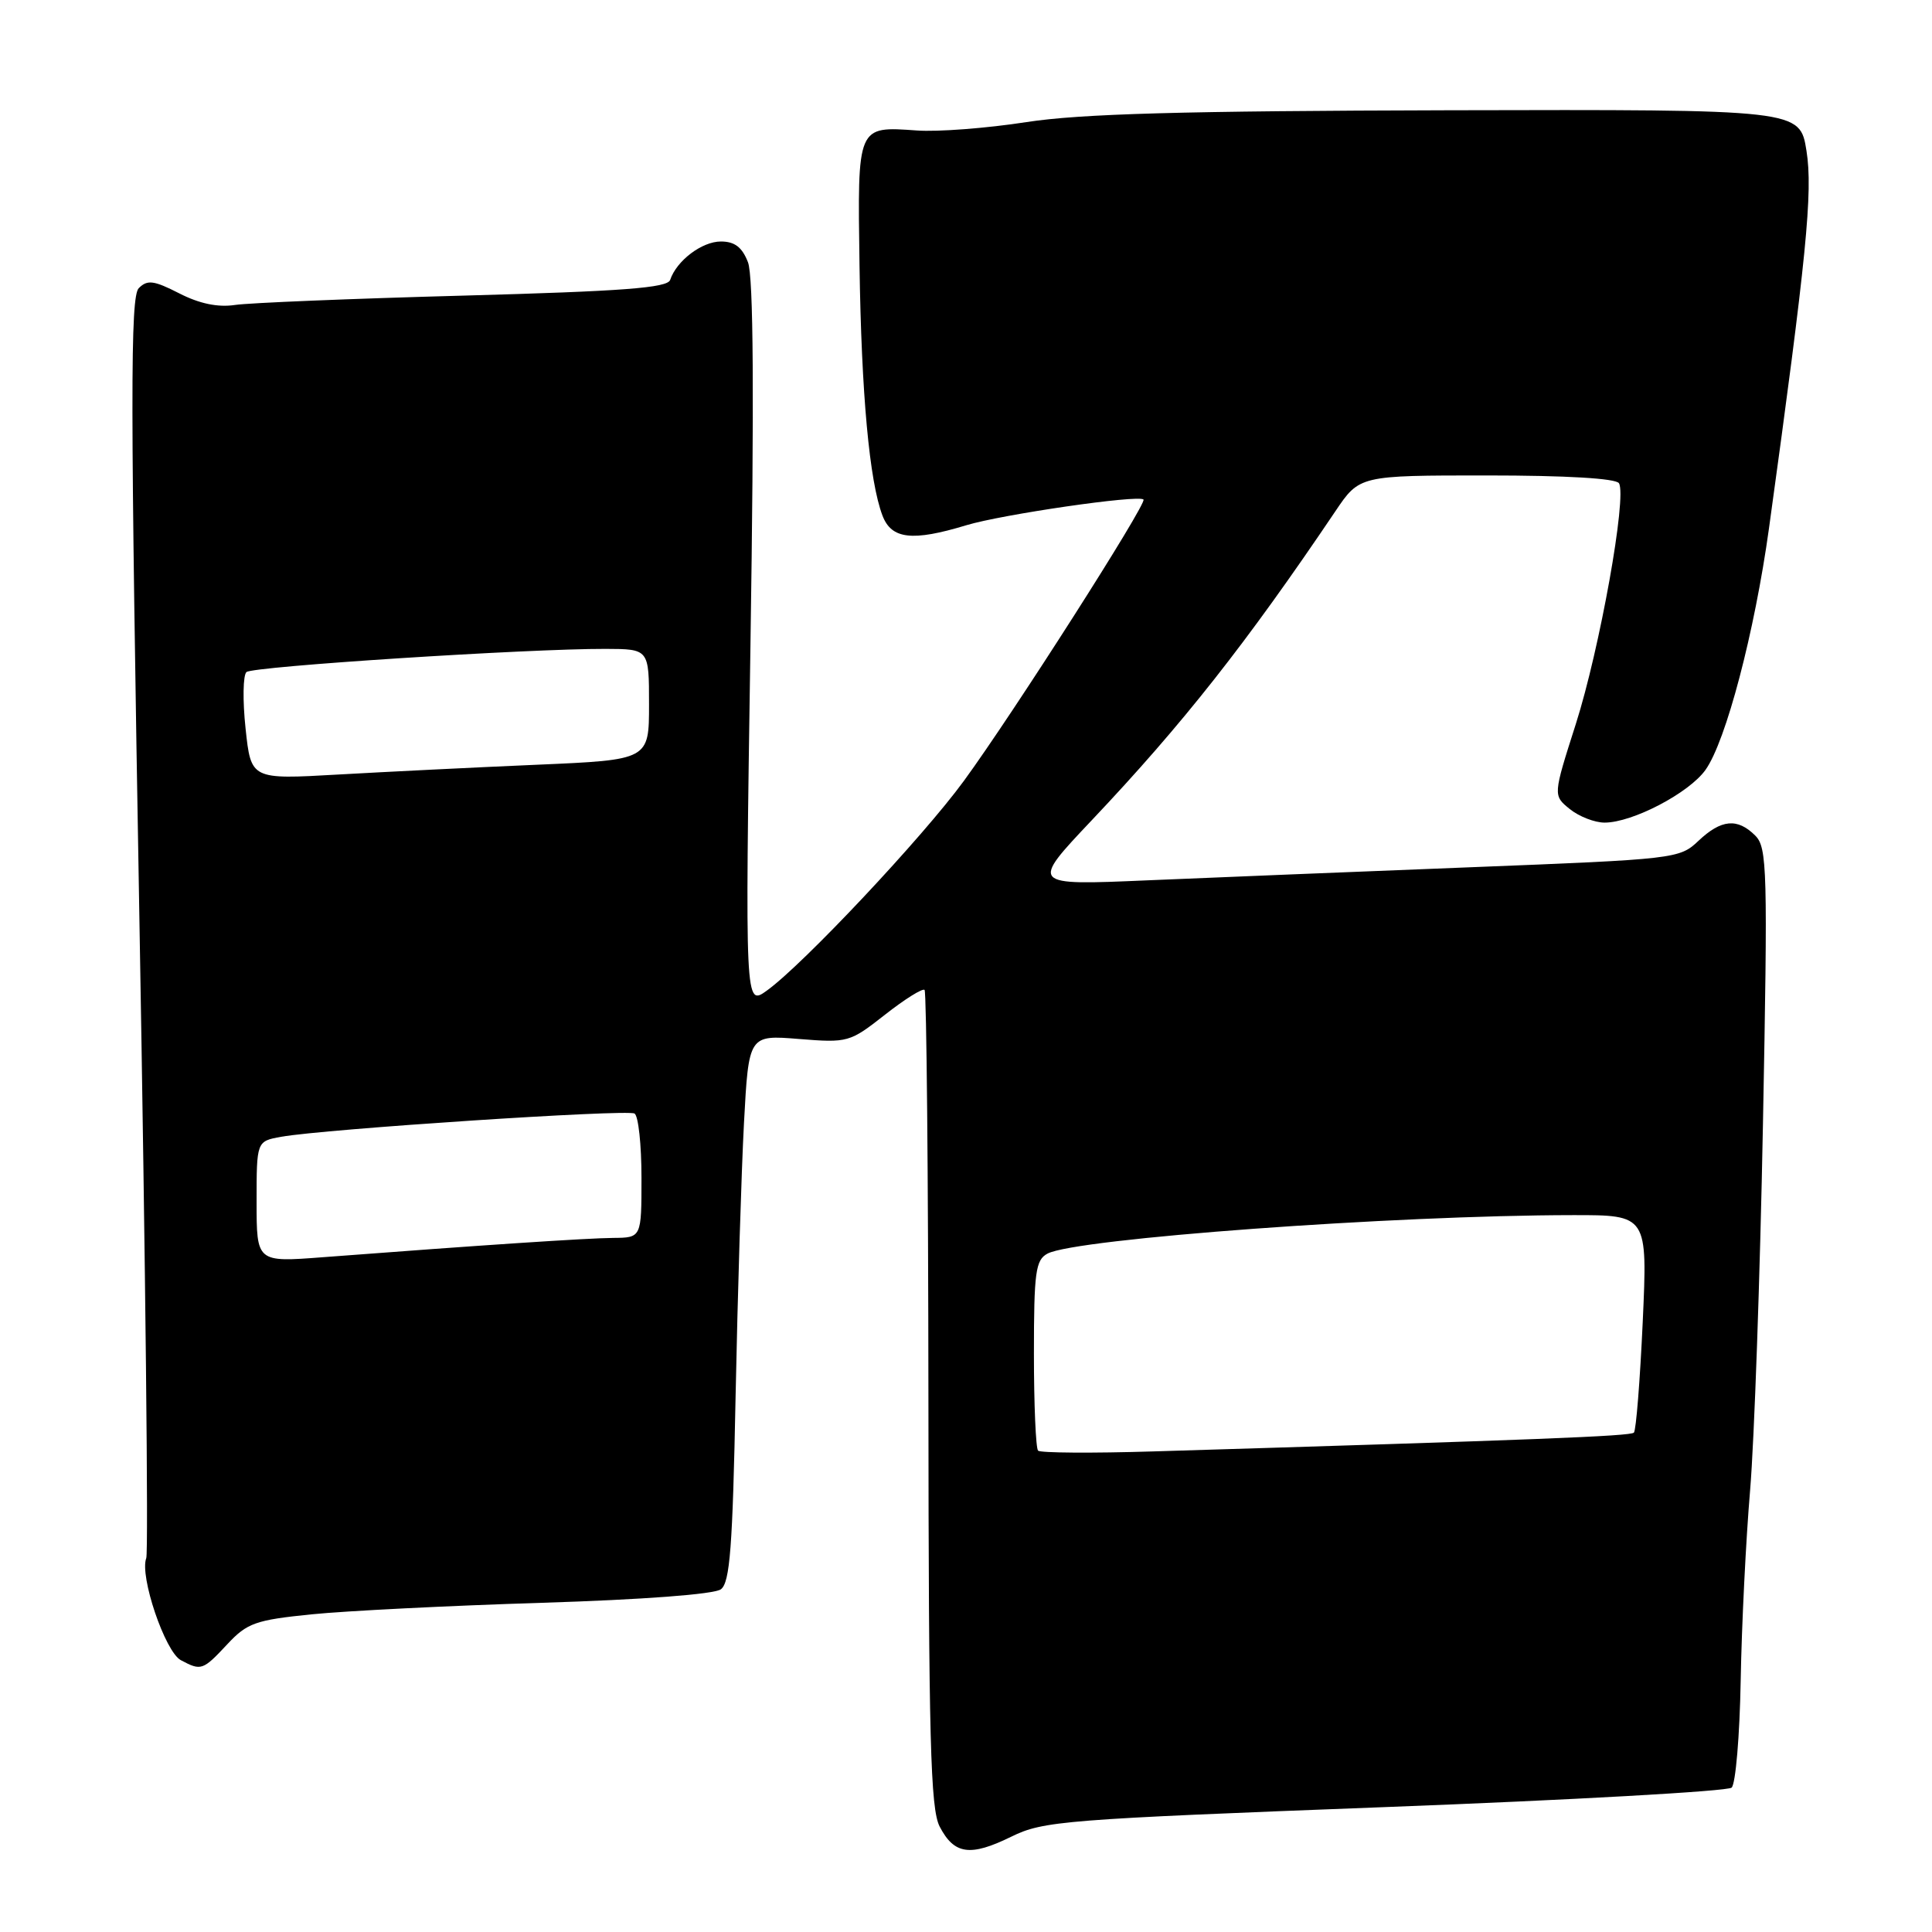 <?xml version="1.0" encoding="UTF-8" standalone="no"?>
<!DOCTYPE svg PUBLIC "-//W3C//DTD SVG 1.1//EN" "http://www.w3.org/Graphics/SVG/1.1/DTD/svg11.dtd" >
<svg xmlns="http://www.w3.org/2000/svg" xmlns:xlink="http://www.w3.org/1999/xlink" version="1.1" viewBox="0 0 256 256">
 <g >
 <path fill="currentColor"
d=" M 183.50 239.45 C 208.25 238.51 228.93 237.35 229.45 236.87 C 229.98 236.38 230.52 230.01 230.65 222.69 C 230.78 215.38 231.34 204.02 231.90 197.45 C 232.45 190.88 233.22 169.06 233.60 148.97 C 234.24 115.20 234.17 112.31 232.58 110.72 C 230.22 108.36 228.07 108.56 225.05 111.42 C 222.55 113.79 222.01 113.85 195.00 114.91 C 179.88 115.50 160.53 116.29 152.00 116.65 C 136.50 117.32 136.50 117.32 144.68 108.67 C 156.73 95.93 165.14 85.25 176.94 67.75 C 180.14 63.00 180.14 63.00 197.01 63.00 C 207.54 63.00 214.12 63.39 214.52 64.03 C 215.60 65.78 211.98 85.98 208.80 95.95 C 205.78 105.40 205.78 105.40 208.00 107.20 C 209.22 108.19 211.30 109.00 212.62 109.00 C 216.31 109.00 223.81 105.08 225.99 102.01 C 228.70 98.21 232.50 83.74 234.40 70.00 C 239.37 34.04 240.23 25.42 239.37 20.00 C 238.50 14.50 238.50 14.50 192.00 14.61 C 156.69 14.70 143.21 15.07 136.00 16.18 C 130.78 16.99 124.25 17.49 121.50 17.29 C 113.54 16.73 113.62 16.54 113.89 35.17 C 114.14 52.25 115.20 63.75 116.93 68.31 C 118.12 71.45 120.88 71.77 128.03 69.60 C 132.77 68.16 150.87 65.53 151.52 66.19 C 152.02 66.69 134.22 94.58 127.72 103.47 C 122.25 110.96 106.42 127.80 101.61 131.26 C 98.72 133.34 98.72 133.34 99.44 85.42 C 99.94 52.44 99.84 36.64 99.11 34.75 C 98.34 32.76 97.36 32.00 95.52 32.00 C 93.01 32.00 89.65 34.54 88.80 37.09 C 88.45 38.15 82.57 38.59 61.43 39.17 C 46.62 39.57 32.98 40.13 31.13 40.41 C 28.87 40.75 26.42 40.24 23.75 38.87 C 20.38 37.15 19.53 37.04 18.39 38.18 C 17.25 39.32 17.26 52.68 18.48 122.28 C 19.28 167.79 19.68 205.67 19.38 206.46 C 18.47 208.83 21.87 218.86 23.96 219.98 C 26.66 221.42 26.87 221.35 30.12 217.87 C 32.75 215.05 33.86 214.66 41.27 213.91 C 45.80 213.45 59.52 212.76 71.77 212.38 C 85.22 211.96 94.63 211.25 95.52 210.59 C 96.72 209.70 97.08 205.02 97.47 185.00 C 97.74 171.53 98.24 155.24 98.58 148.82 C 99.21 137.13 99.21 137.13 105.86 137.67 C 112.36 138.19 112.60 138.12 117.27 134.45 C 119.89 132.39 122.25 130.92 122.51 131.17 C 122.77 131.43 123.00 155.85 123.02 185.43 C 123.05 230.53 123.29 239.66 124.51 242.03 C 126.44 245.74 128.56 246.04 134.00 243.37 C 138.25 241.28 140.97 241.07 183.50 239.45 Z  M 137.55 192.22 C 137.25 191.91 137.00 186.13 137.00 179.37 C 137.00 168.55 137.22 166.95 138.80 166.11 C 142.51 164.12 184.71 161.03 208.41 161.01 C 218.31 161.00 218.31 161.00 217.67 175.16 C 217.31 182.94 216.79 189.54 216.50 189.83 C 216.04 190.30 203.47 190.79 152.80 192.32 C 144.72 192.57 137.85 192.52 137.55 192.22 Z  M 34.00 159.24 C 34.00 151.22 34.00 151.22 37.25 150.63 C 42.92 149.61 83.13 146.96 84.08 147.55 C 84.59 147.86 85.00 151.69 85.00 156.06 C 85.00 164.00 85.00 164.00 81.25 164.03 C 77.77 164.06 63.89 164.98 42.75 166.59 C 34.00 167.26 34.00 167.26 34.00 159.24 Z  M 32.54 96.54 C 32.14 92.82 32.20 89.45 32.66 89.05 C 33.52 88.30 69.95 85.95 80.25 85.98 C 86.00 86.00 86.00 86.00 86.00 93.34 C 86.00 100.69 86.00 100.69 71.18 101.33 C 63.03 101.68 51.16 102.27 44.81 102.63 C 33.26 103.29 33.26 103.29 32.54 96.54 Z "/>
</g>
</svg>